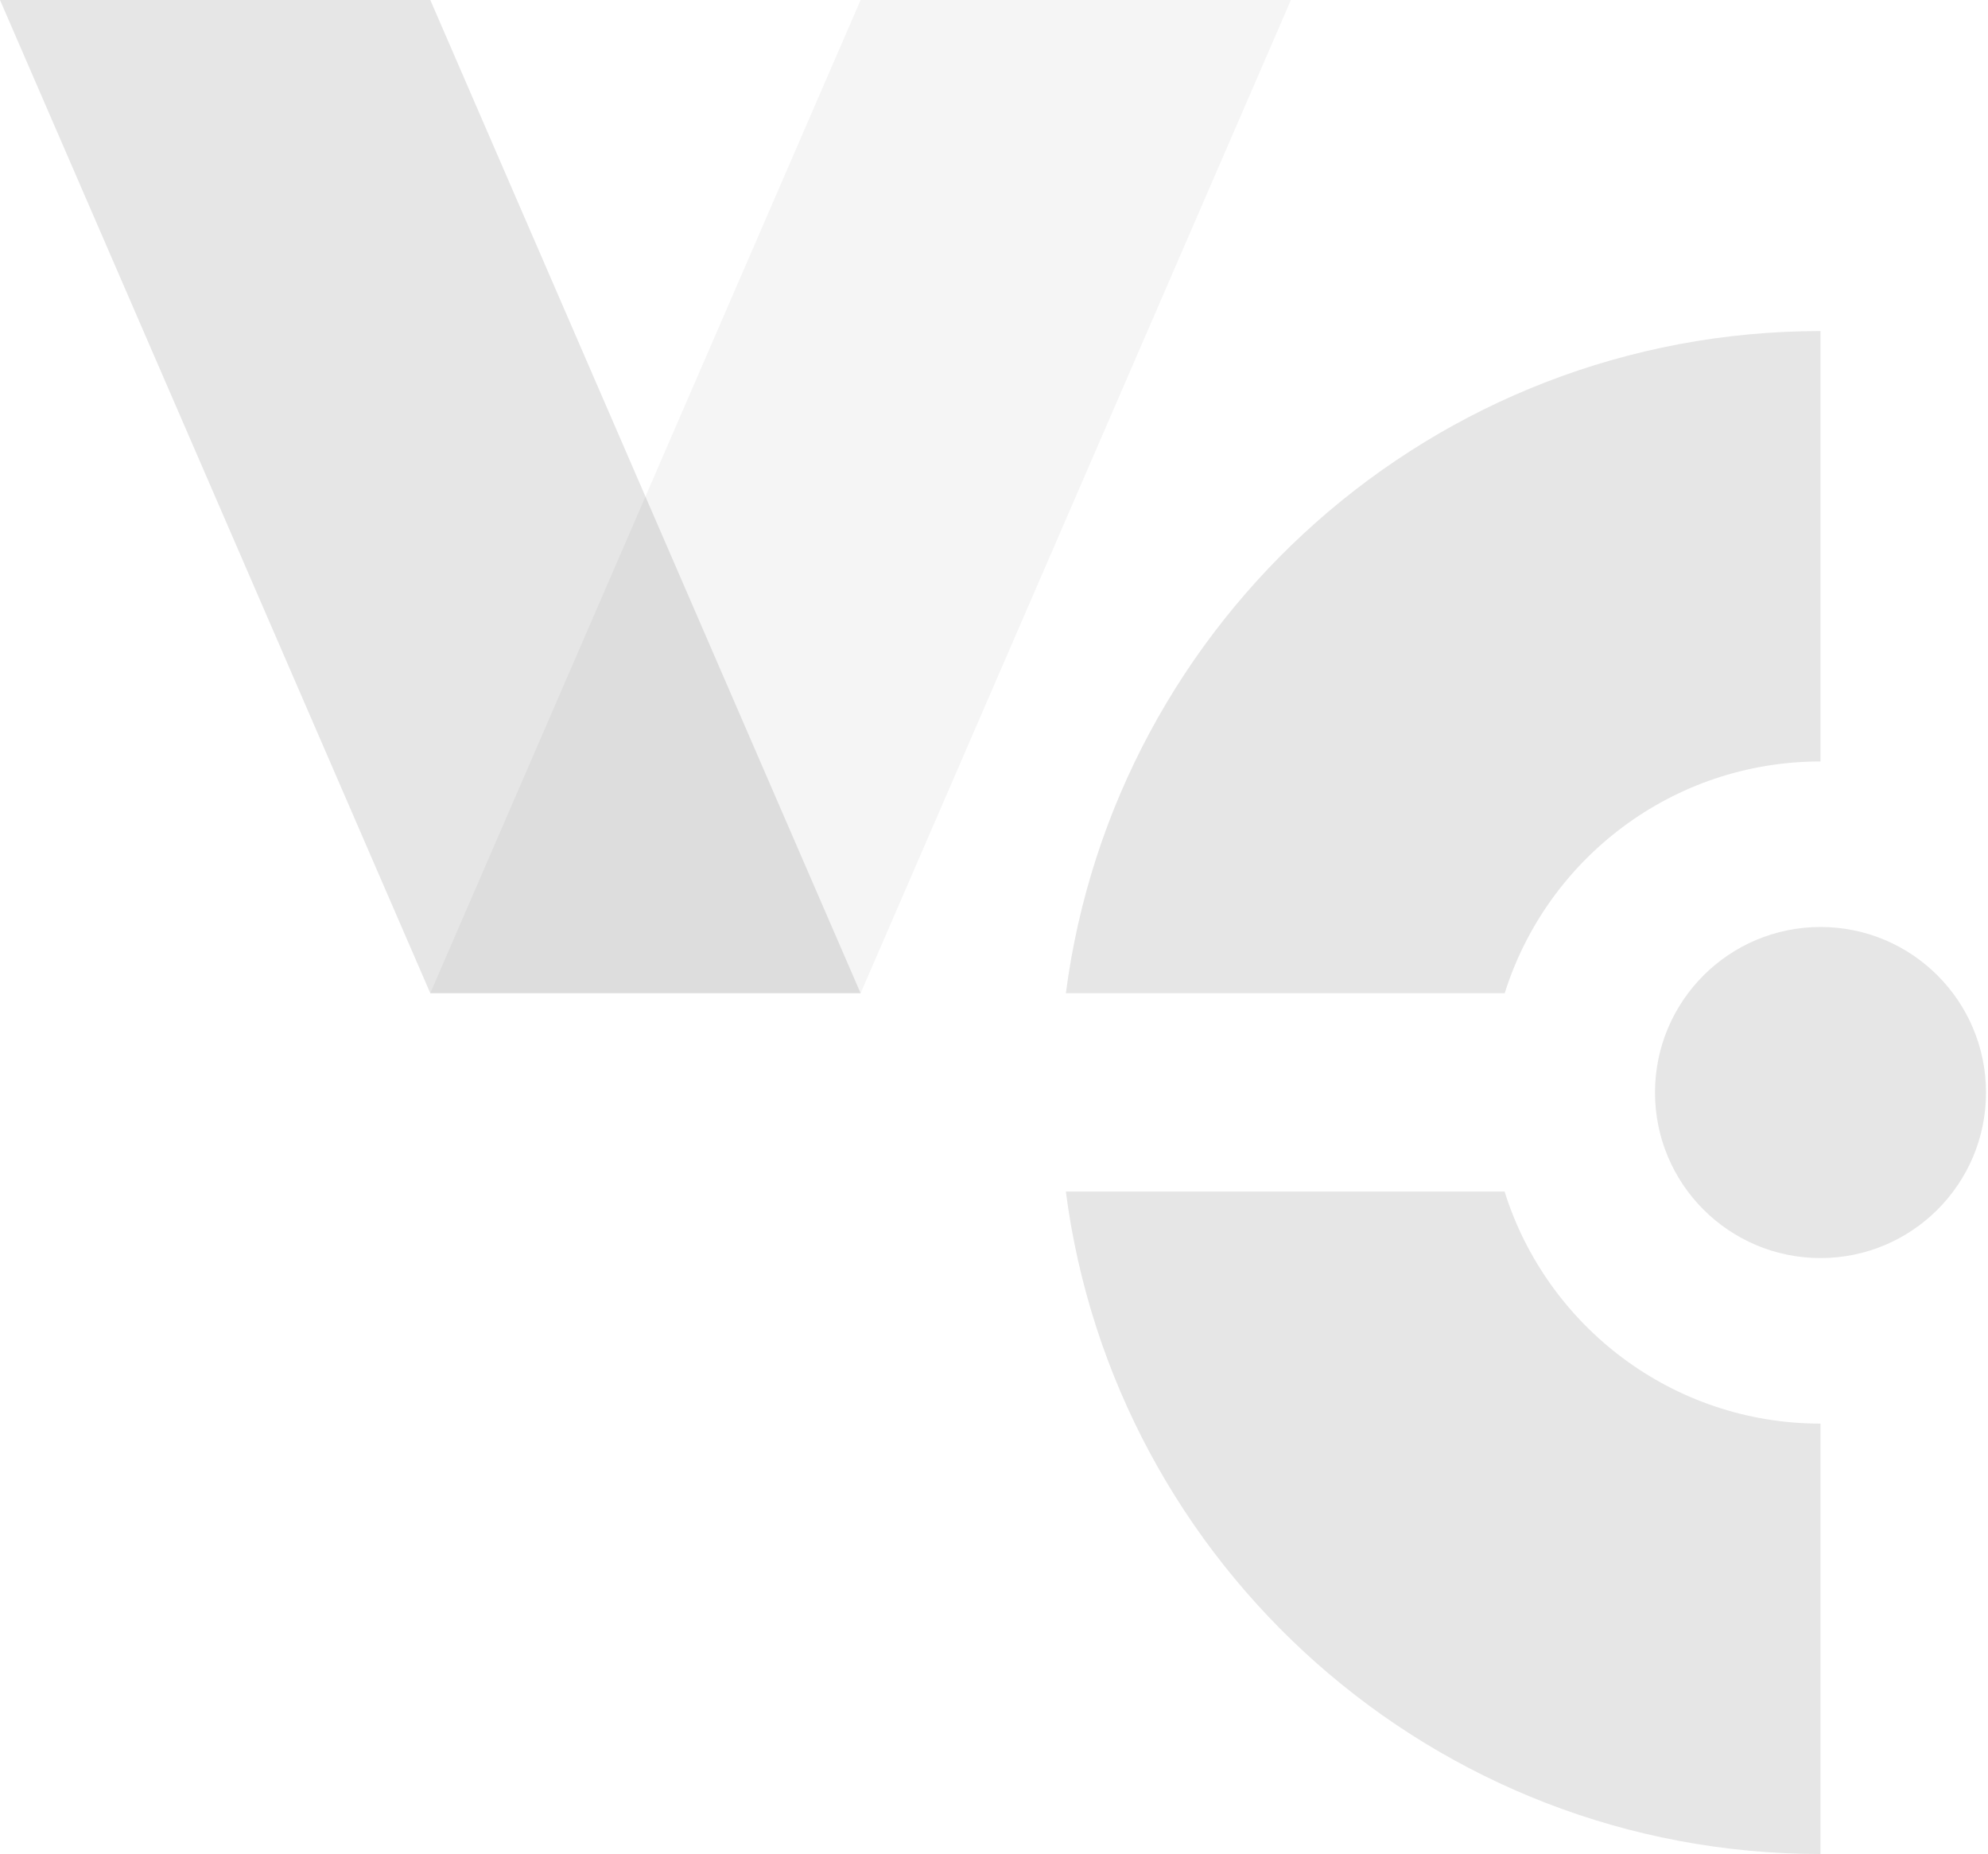 <svg width="429" height="400" viewBox="0 0 429 400" fill="none" xmlns="http://www.w3.org/2000/svg">
<path opacity="0.4" fill-rule="evenodd" clip-rule="evenodd" d="M185.715 0L92.851 214.285H185.715L278.572 0H185.715Z" fill="black" fill-opacity="0.1"/>
<path fill-rule="evenodd" clip-rule="evenodd" d="M0 0L92.857 214.285H185.714L92.857 0H0Z" fill="black" fill-opacity="0.1"/>
<path fill-rule="evenodd" clip-rule="evenodd" d="M428.57 235.713C428.57 255.441 412.585 271.427 392.856 271.427C373.128 271.427 357.142 255.441 357.142 235.713C357.142 215.984 373.128 199.998 392.856 199.998C412.585 199.998 428.57 215.984 428.57 235.713Z" fill="black" fill-opacity="0.1"/>
<path fill-rule="evenodd" clip-rule="evenodd" d="M324.678 257.065H230C240.471 337.7 309.364 400 392.857 400V307.143C360.842 307.143 333.757 286.079 324.678 257.065Z" fill="black" fill-opacity="0.1"/>
<path fill-rule="evenodd" clip-rule="evenodd" d="M230.008 214.283H324.708C333.808 185.305 360.872 164.284 392.857 164.284V71.427C309.386 71.427 240.515 133.684 230.008 214.283Z" fill="black" fill-opacity="0.1"/>
</svg>
